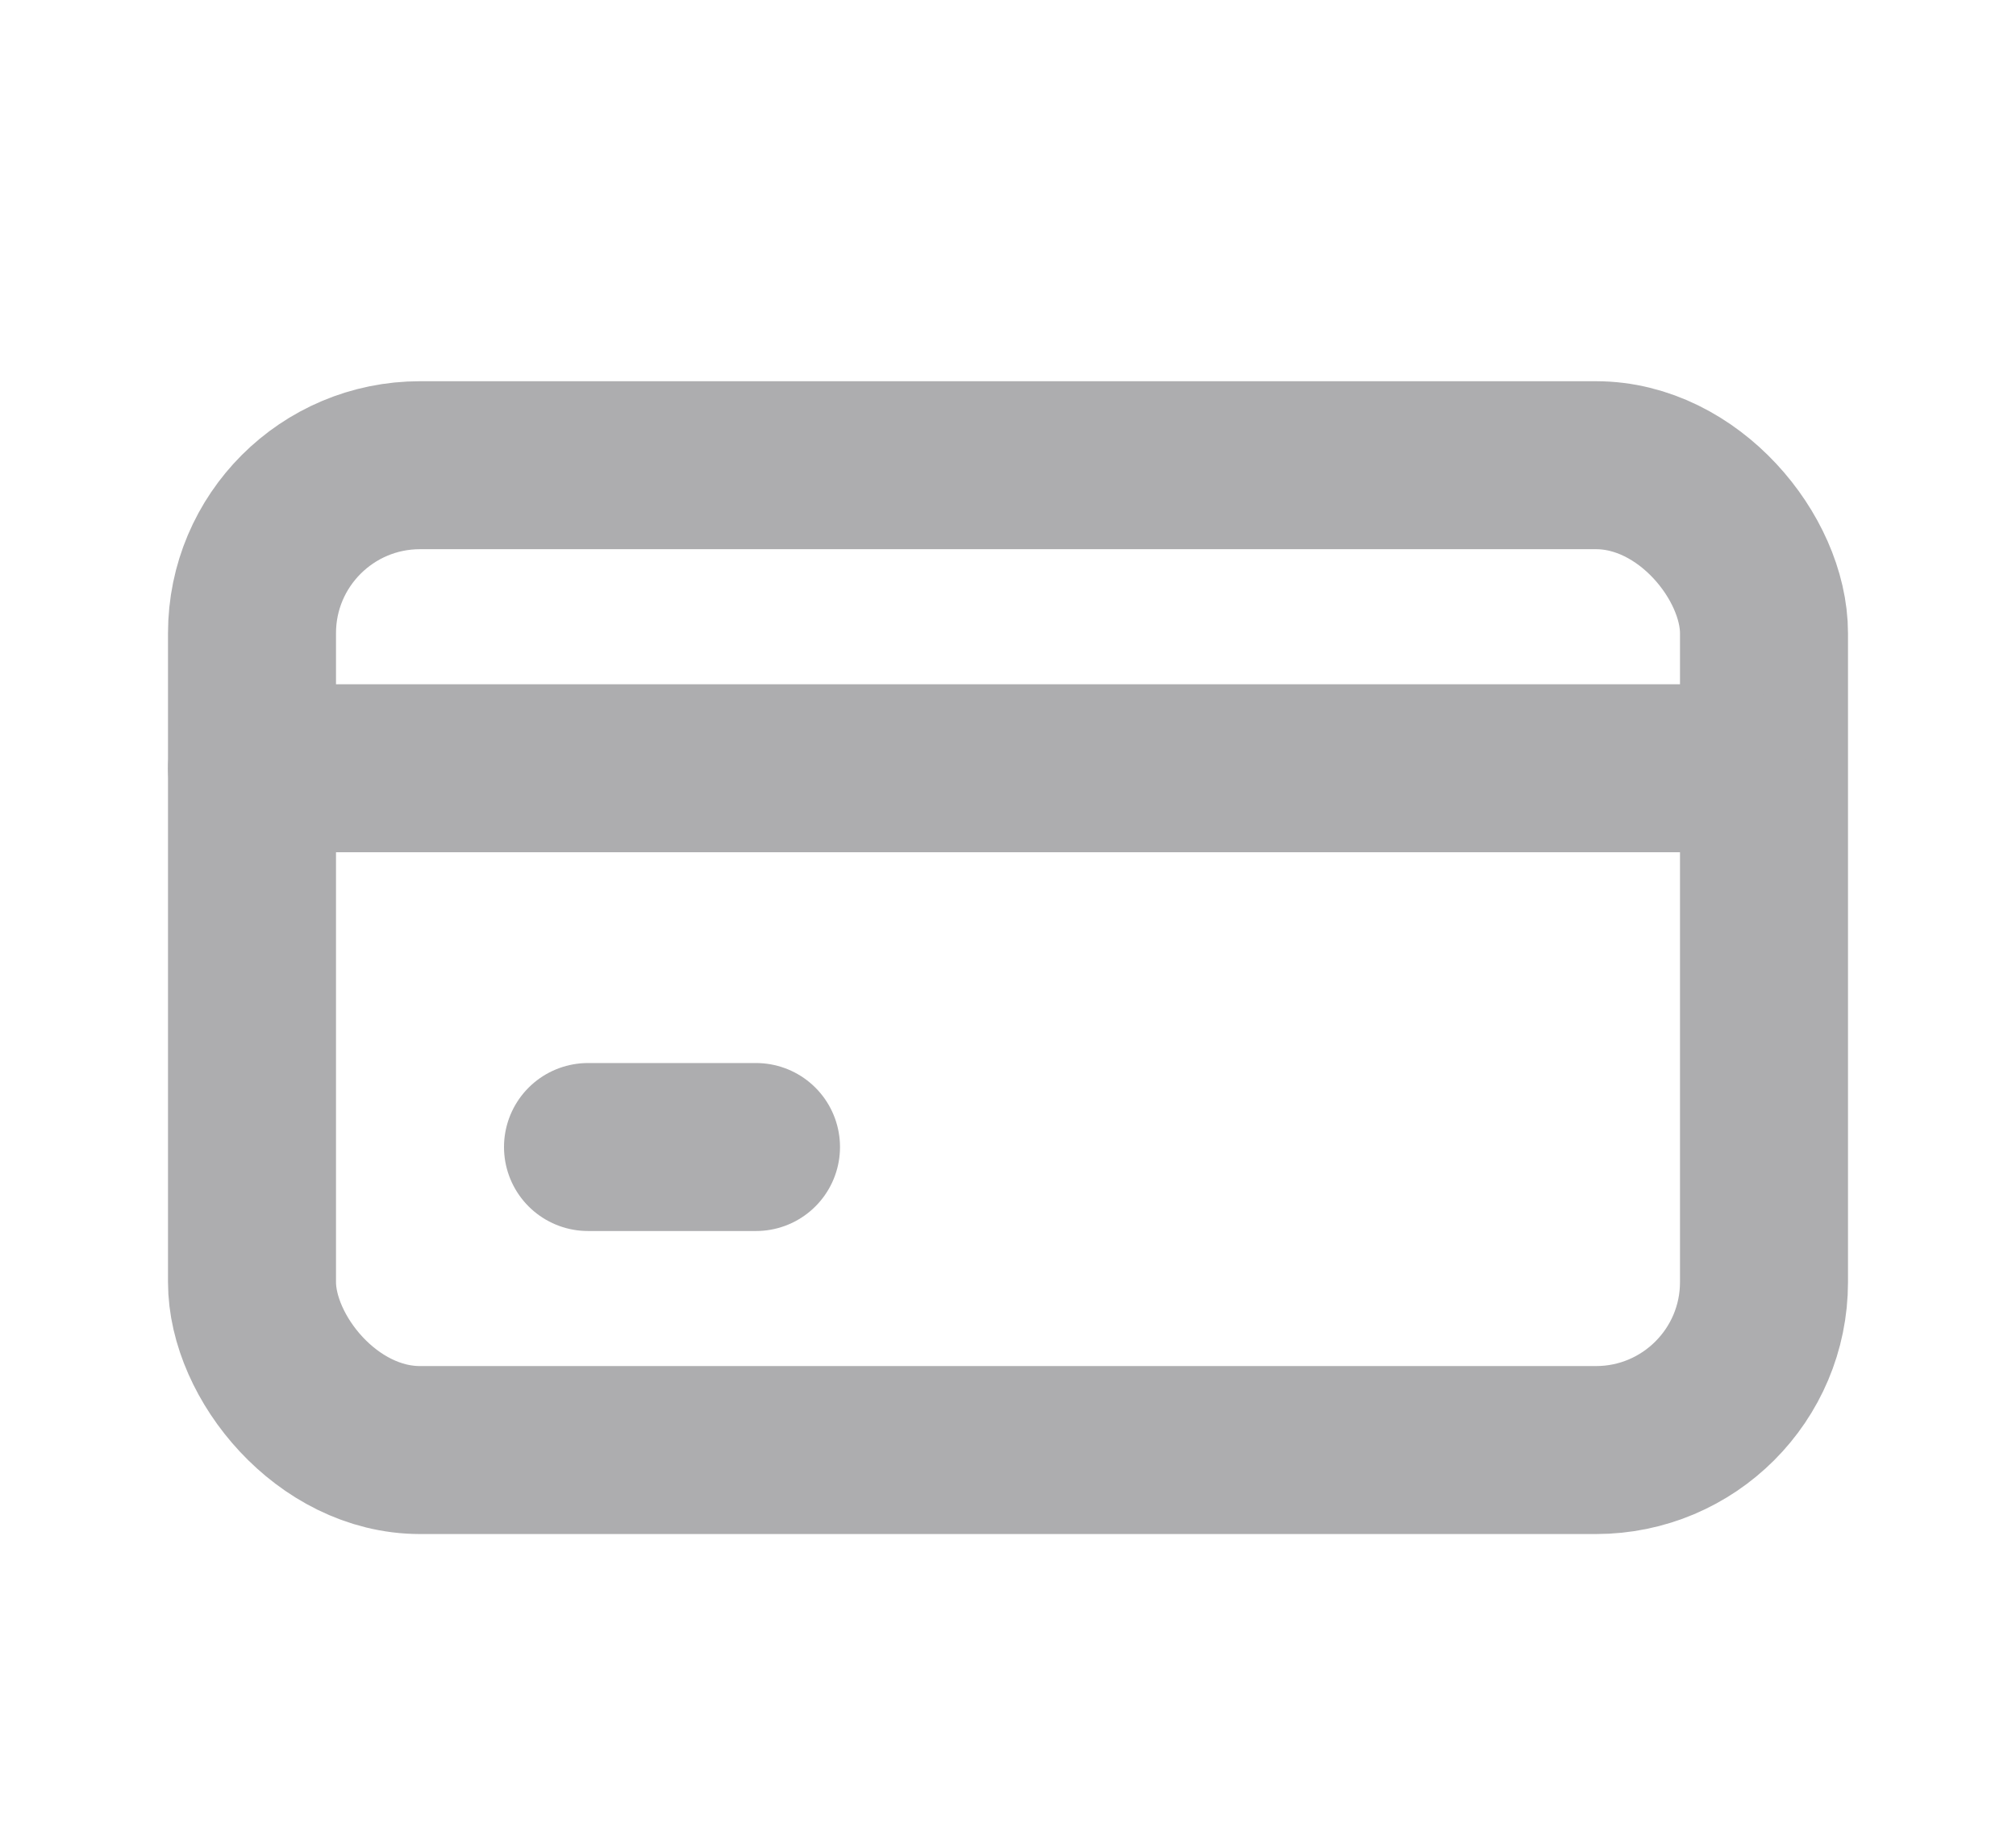 <svg width="24" height="22" viewBox="0 0 24 22" fill="none" xmlns="http://www.w3.org/2000/svg">
<rect x="3" y="5.539" width="18" height="11.726" rx="2" stroke="#ADADAF" stroke-width="2" stroke-linecap="round" stroke-linejoin="round"/>
<path d="M3 9.147H20.5" stroke="#ADADAF" stroke-width="2" stroke-linecap="round" stroke-linejoin="round"/>
<path d="M7 13.657H9" stroke="#ADADAF" stroke-width="2" stroke-linecap="round" stroke-linejoin="round"/>
</svg>
